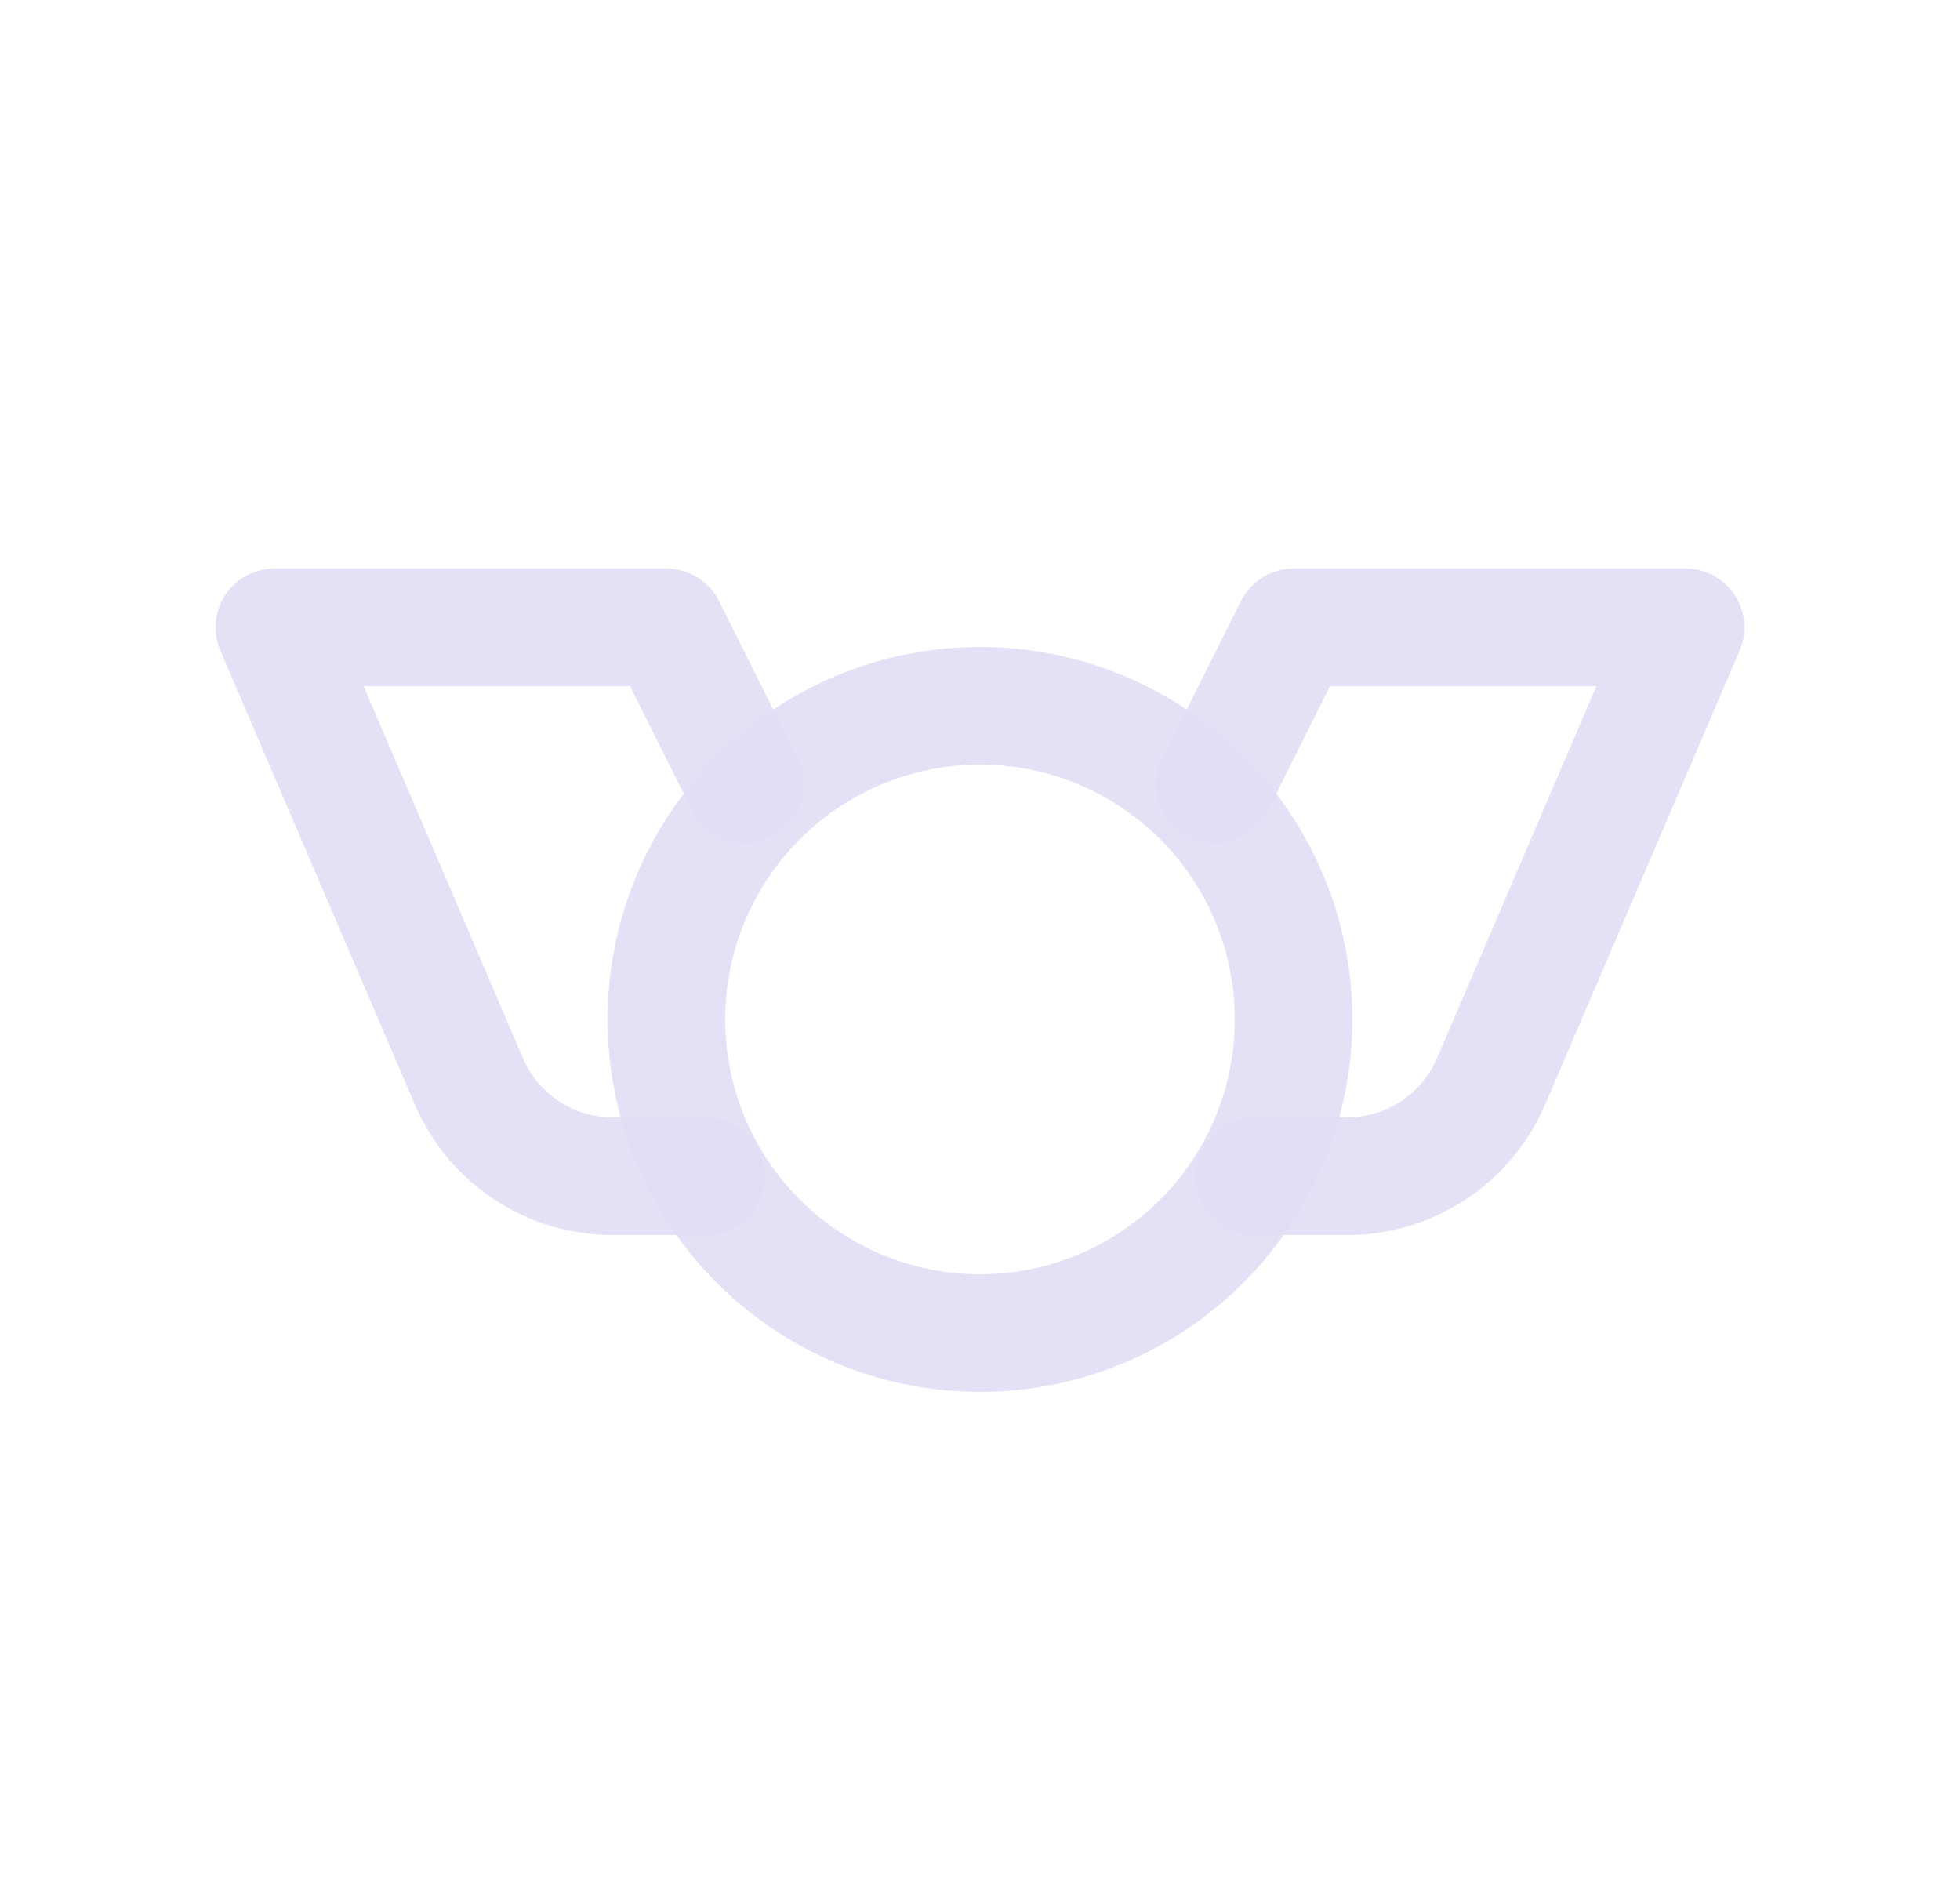 <svg width="25" height="24" viewBox="0 0 25 24" fill="none" xmlns="http://www.w3.org/2000/svg">
<circle cx="12.5" cy="13" r="4" stroke="#E1DEF5" stroke-opacity="0.9" stroke-width="1.5" stroke-linecap="round" stroke-linejoin="round"/>
<path d="M9.5 10L8.5 8H3.5L5.98 13.788C6.295 14.524 7.019 15.001 7.82 15H9" stroke="#E1DEF5" stroke-opacity="0.9" stroke-width="1.5" stroke-linecap="round" stroke-linejoin="round"/>
<path d="M15.5 10L16.5 8H21.5L19.02 13.788C18.704 14.524 17.981 15.001 17.18 15H16" stroke="#E1DEF5" stroke-opacity="0.9" stroke-width="1.5" stroke-linecap="round" stroke-linejoin="round"/>
</svg>
